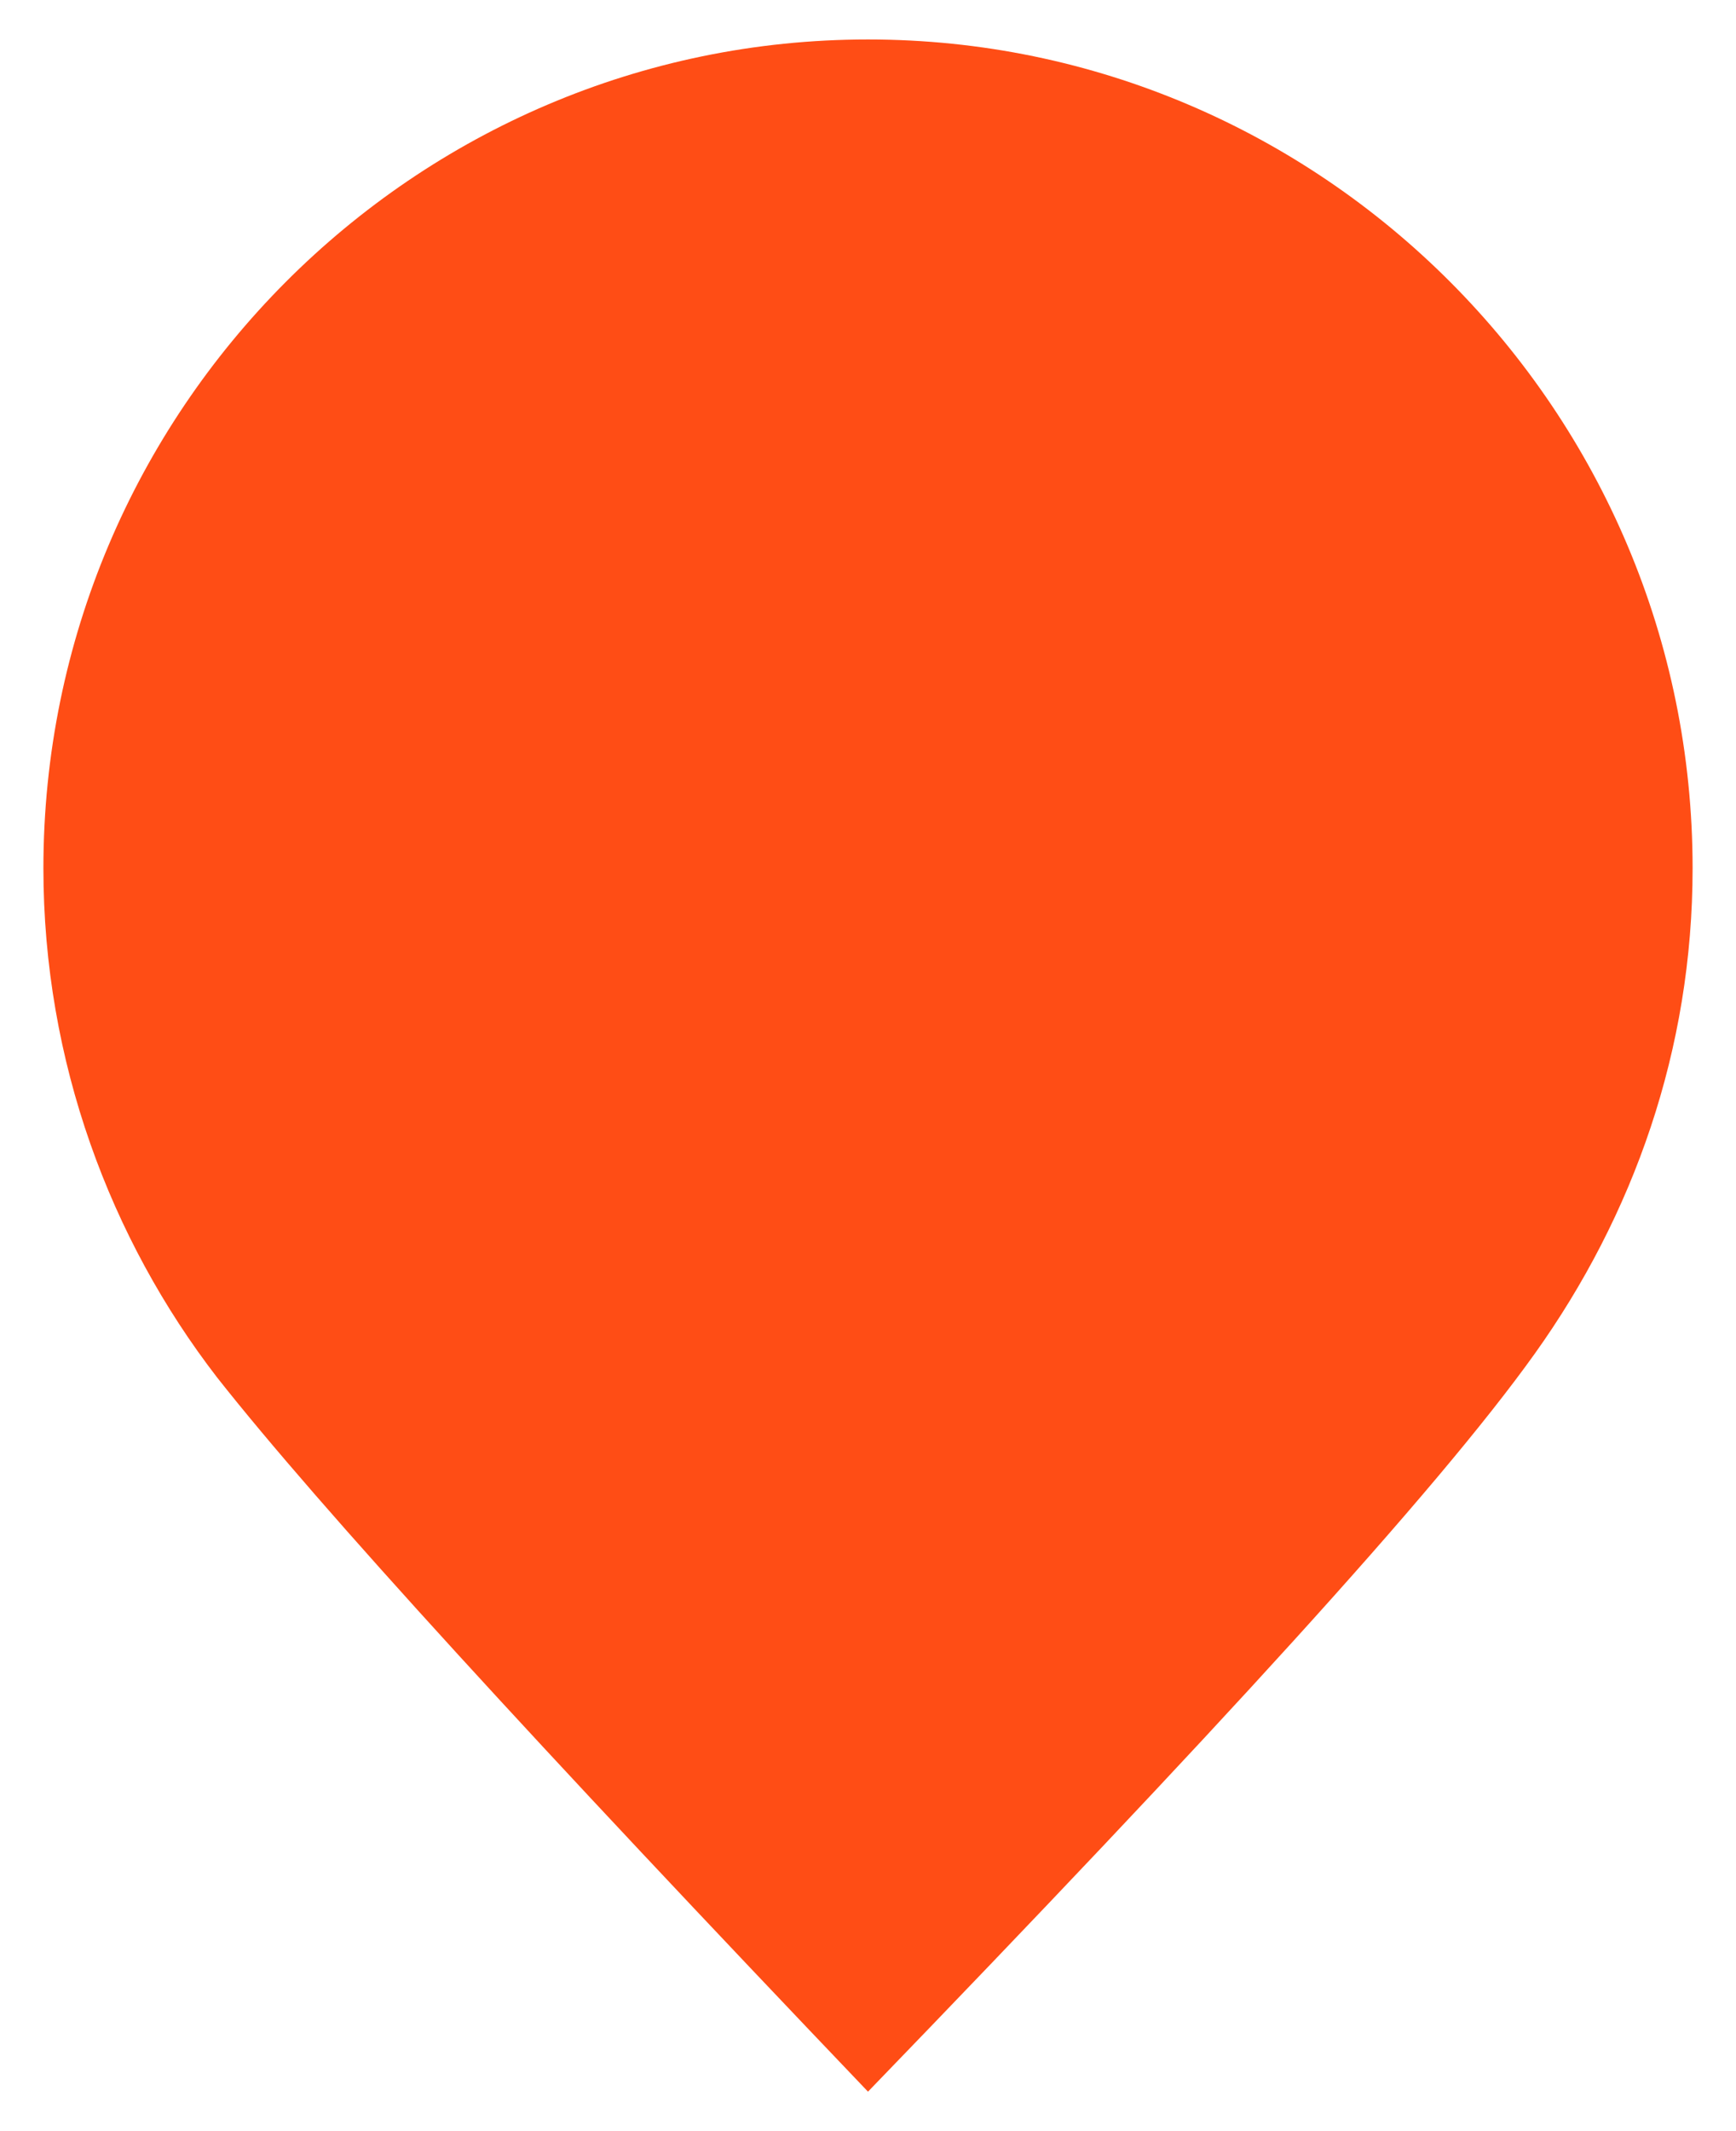 <?xml version="1.0" encoding="utf-8"?>
<svg version="1.1" xmlns="http://www.w3.org/2000/svg" xmlns:xlink="http://www.w3.org/1999/xlink" x="0px" y="0px"
	 viewBox="0 0 44 54" enable-background="new 0 0 44 54" xml:space="preserve">
<g>
	<path fill="#FF4D15" d="M22,53c8.7-9,14.4-15.2,16.9-18.7s4-7.7,4-12.3c0-11.6-9.4-21-20.9-21S1.1,10.4,1.1,22
		c0,4.9,1.7,9.4,4.4,12.9C8.1,38.2,13.6,44.2,22,53z"/>
</g>
</svg>
